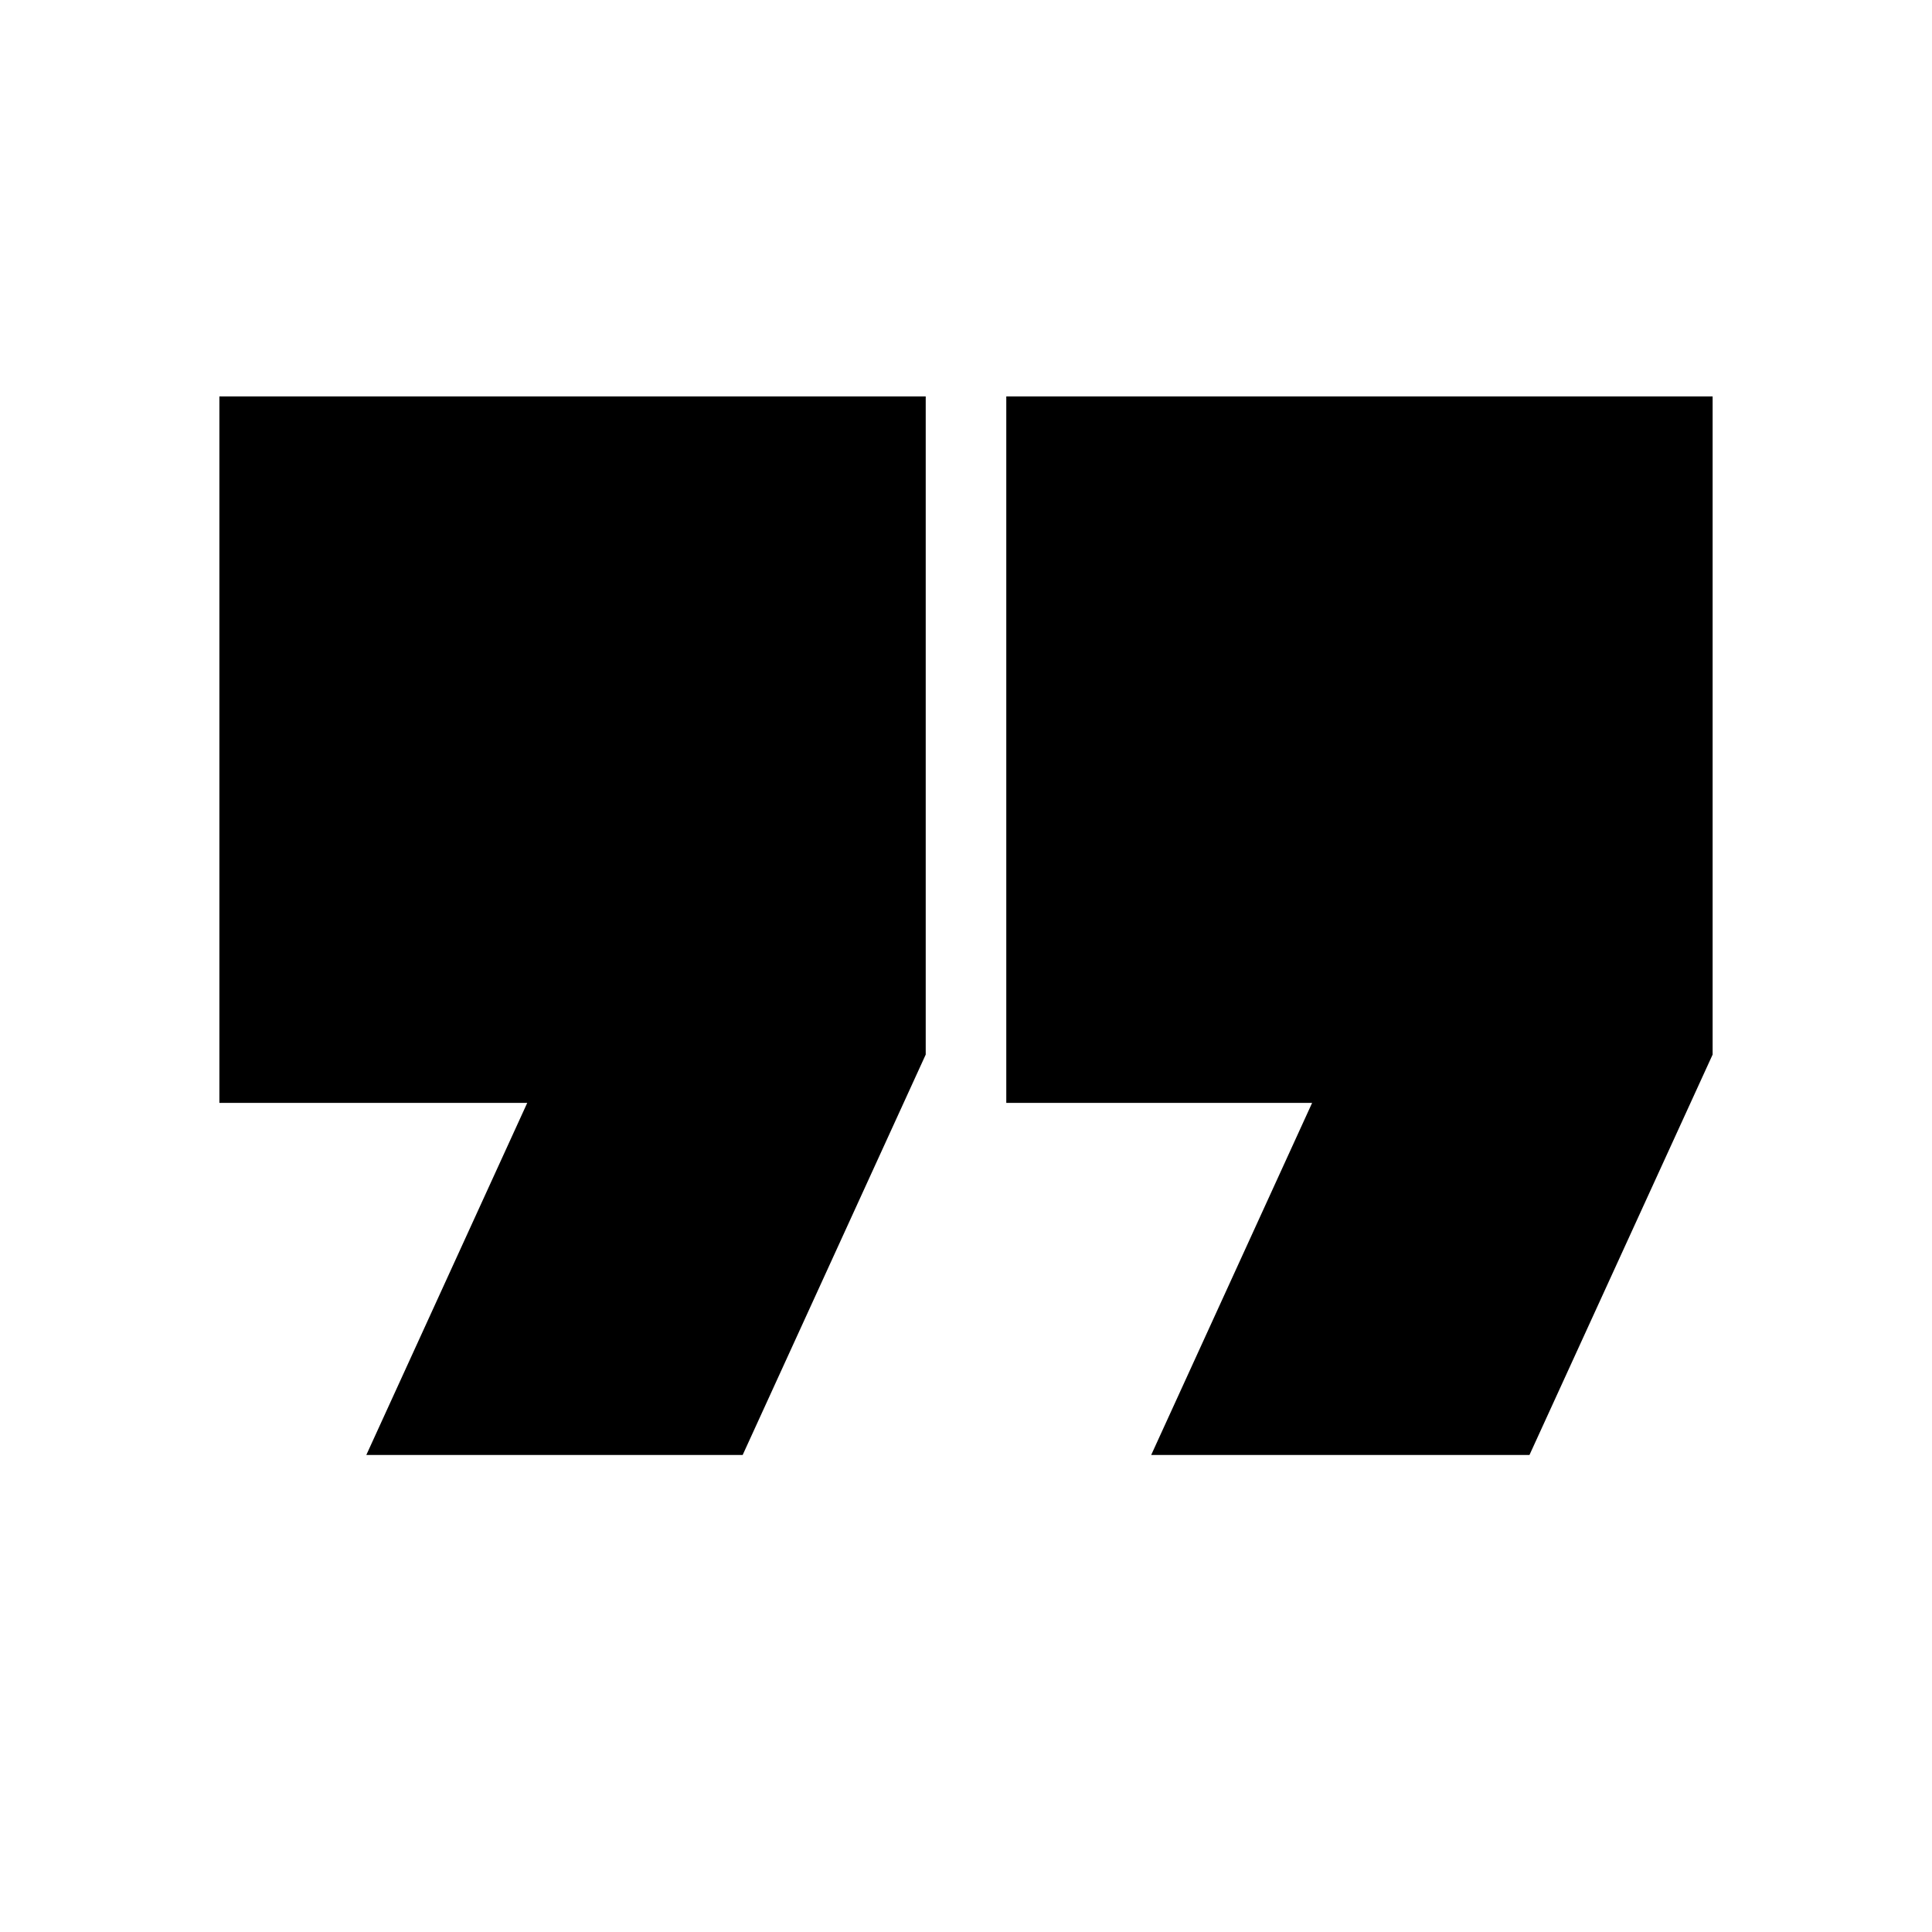 <svg xmlns="http://www.w3.org/2000/svg" height="20" width="20"><path d="m11.917 15.062 1.666-3.645h-3.166V4.104h7.312v6.813l-1.896 4.145Zm-8.125 0 1.666-3.645H2.271V4.104h7.312v6.813l-1.895 4.145Z"/></svg>